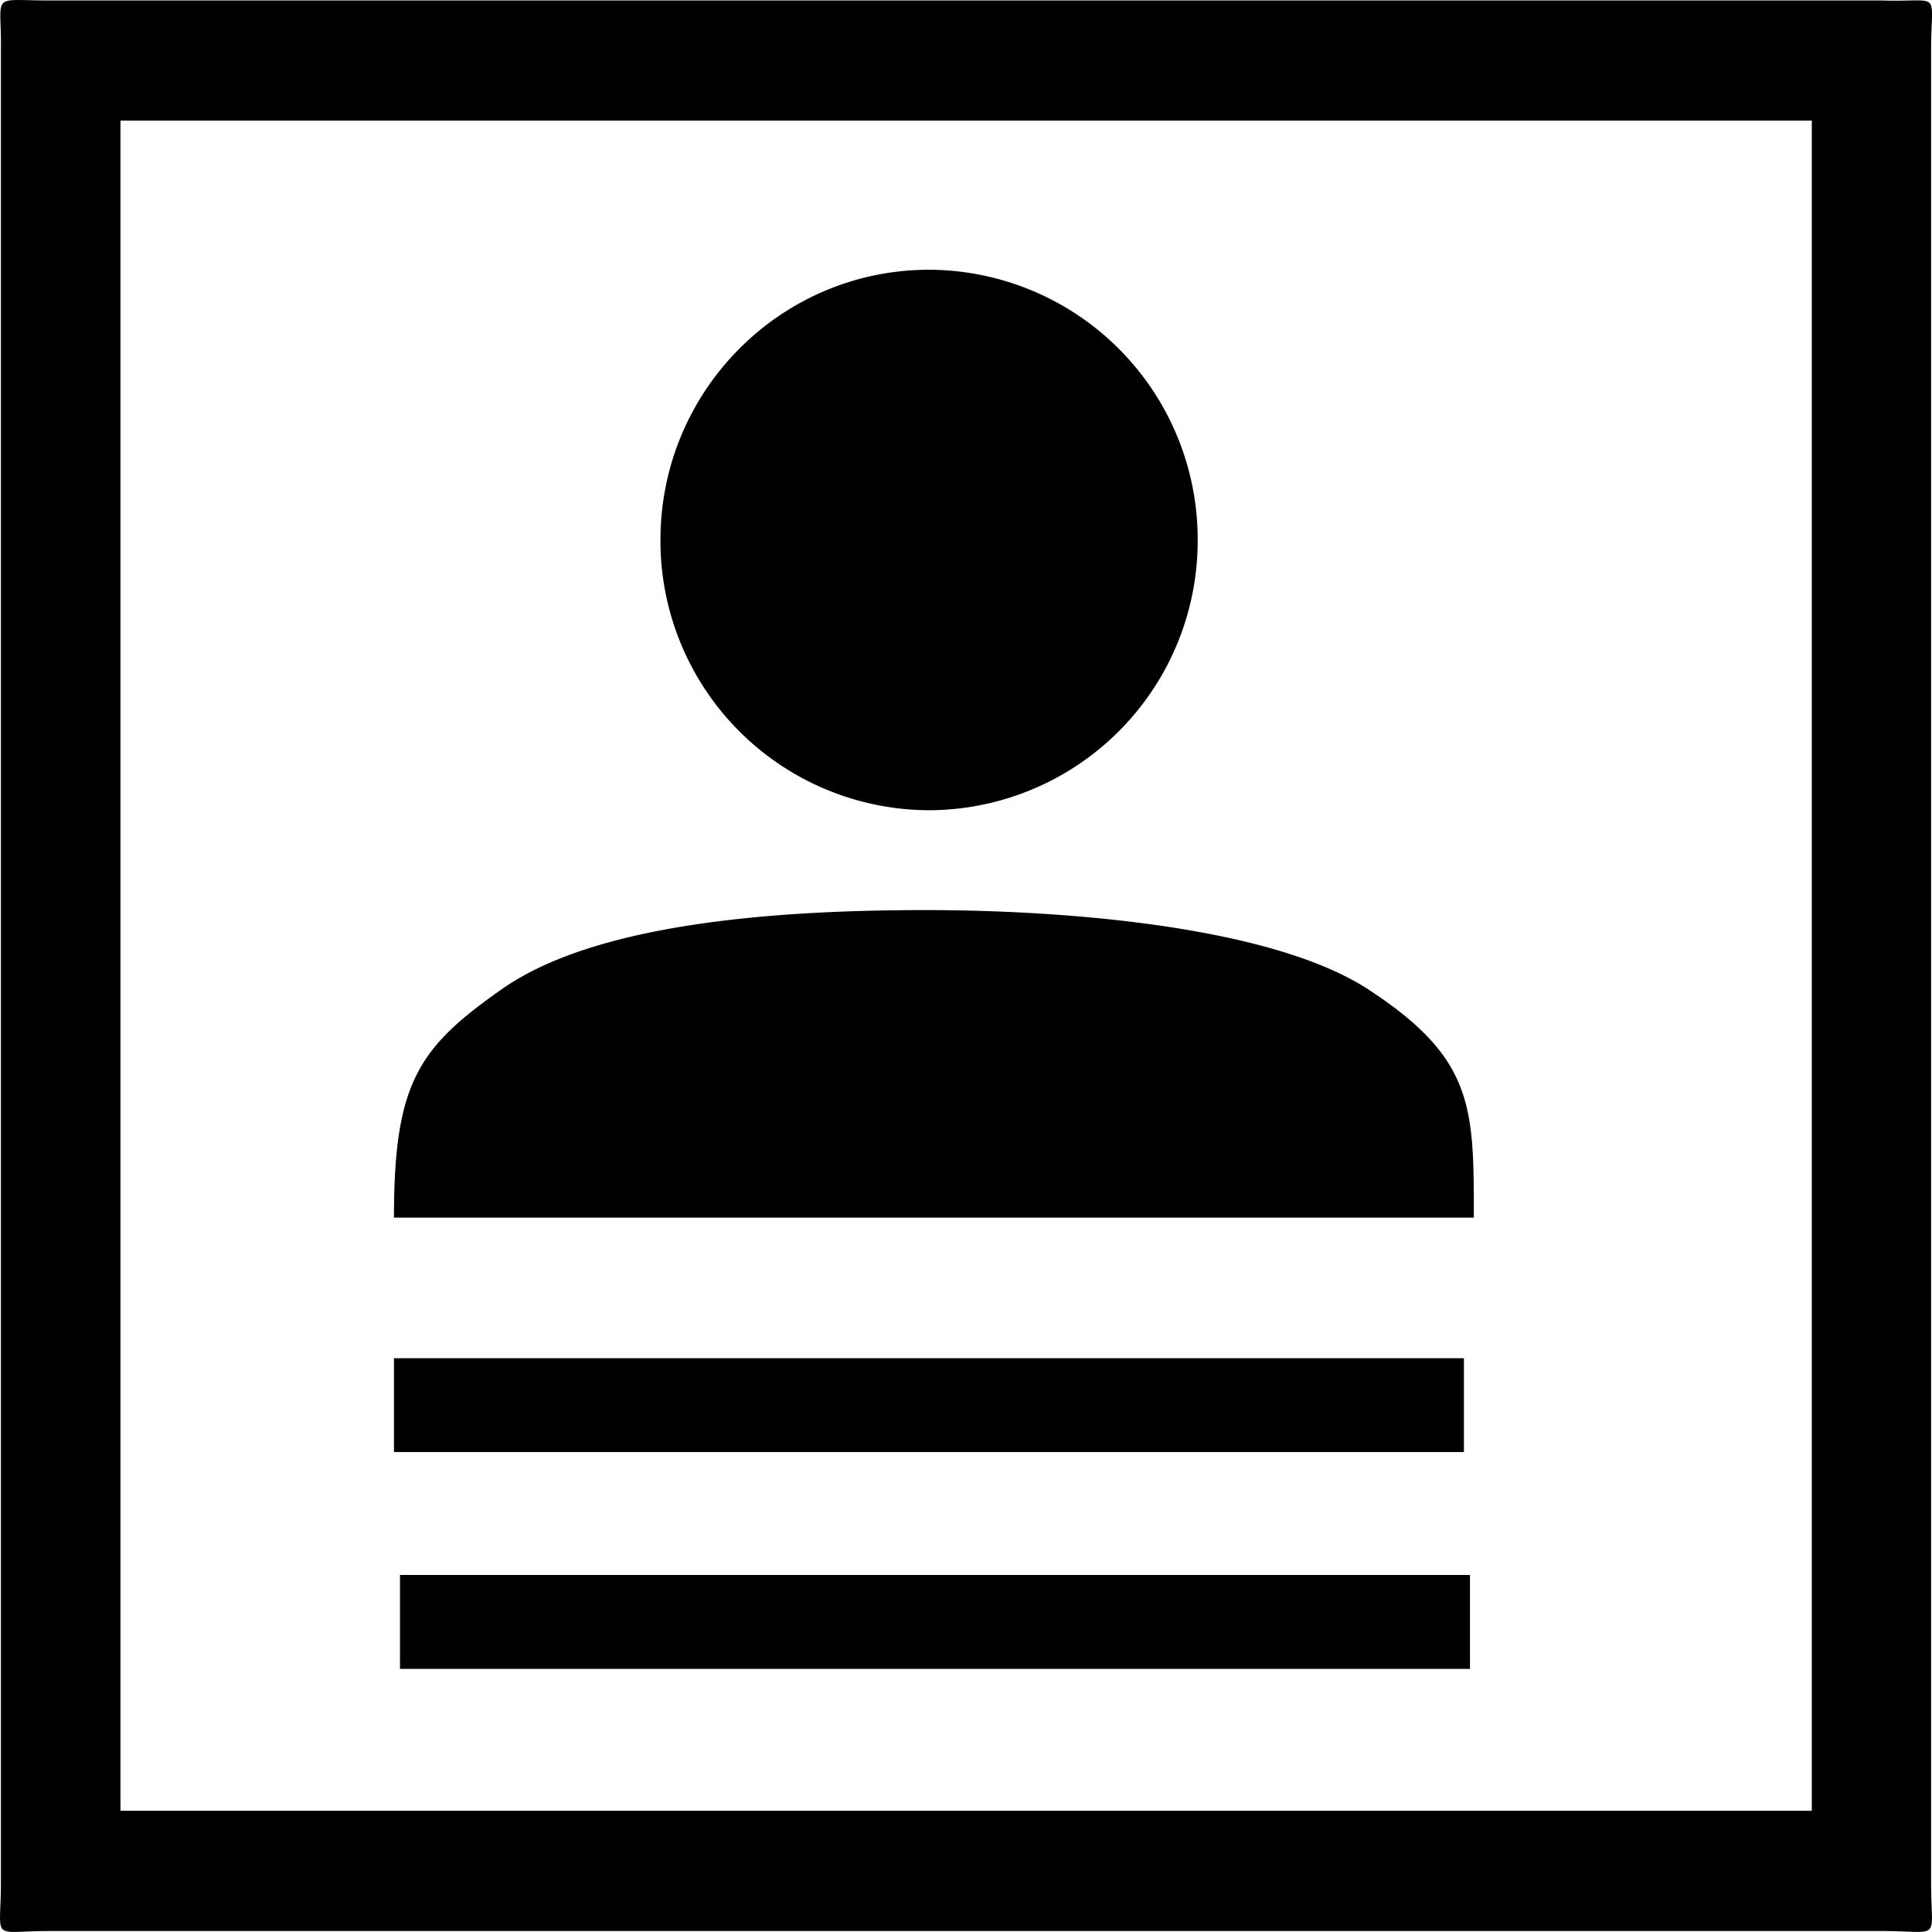 <?xml version="1.0" standalone="no"?><!DOCTYPE svg PUBLIC "-//W3C//DTD SVG 1.1//EN" "http://www.w3.org/Graphics/SVG/1.1/DTD/svg11.dtd"><svg t="1560088506548" class="icon" style="" viewBox="0 0 1024 1024" version="1.1" xmlns="http://www.w3.org/2000/svg" p-id="2598" xmlns:xlink="http://www.w3.org/1999/xlink" width="16" height="16"><defs><style type="text/css"></style></defs><path d="M997.669 1023.488H26.341c-32 0-25.856 6.144-25.856-25.984V26.24C0.869-4.352-5.659 0.256 26.341 0.256h971.328c32.128 0.96 25.856-6.144 25.856 25.984v971.264c0 32.128 6.016 25.984-25.856 25.984zM63.845 959.744h896.448V63.936H63.845v895.808z m717.312-314.368c0-58.368 0.32-84.352-56.128-121.088-51.072-33.216-159.488-41.92-234.496-41.92-82.944 0-175.744 7.616-224.576 41.92-44.096 30.976-57.152 49.472-57.152 121.088h572.352zM634.789 286.208A142.784 142.784 0 0 1 492.453 429.44a142.784 142.784 0 0 1-142.4-143.232c0-79.104 63.744-143.232 142.4-143.232a142.848 142.848 0 0 1 142.336 143.232z m-425.984 433.664h567.104v49.728H208.805v-49.728m3.2 114.88h567.104v49.792H212.005v-49.792" p-id="2599"></path></svg>